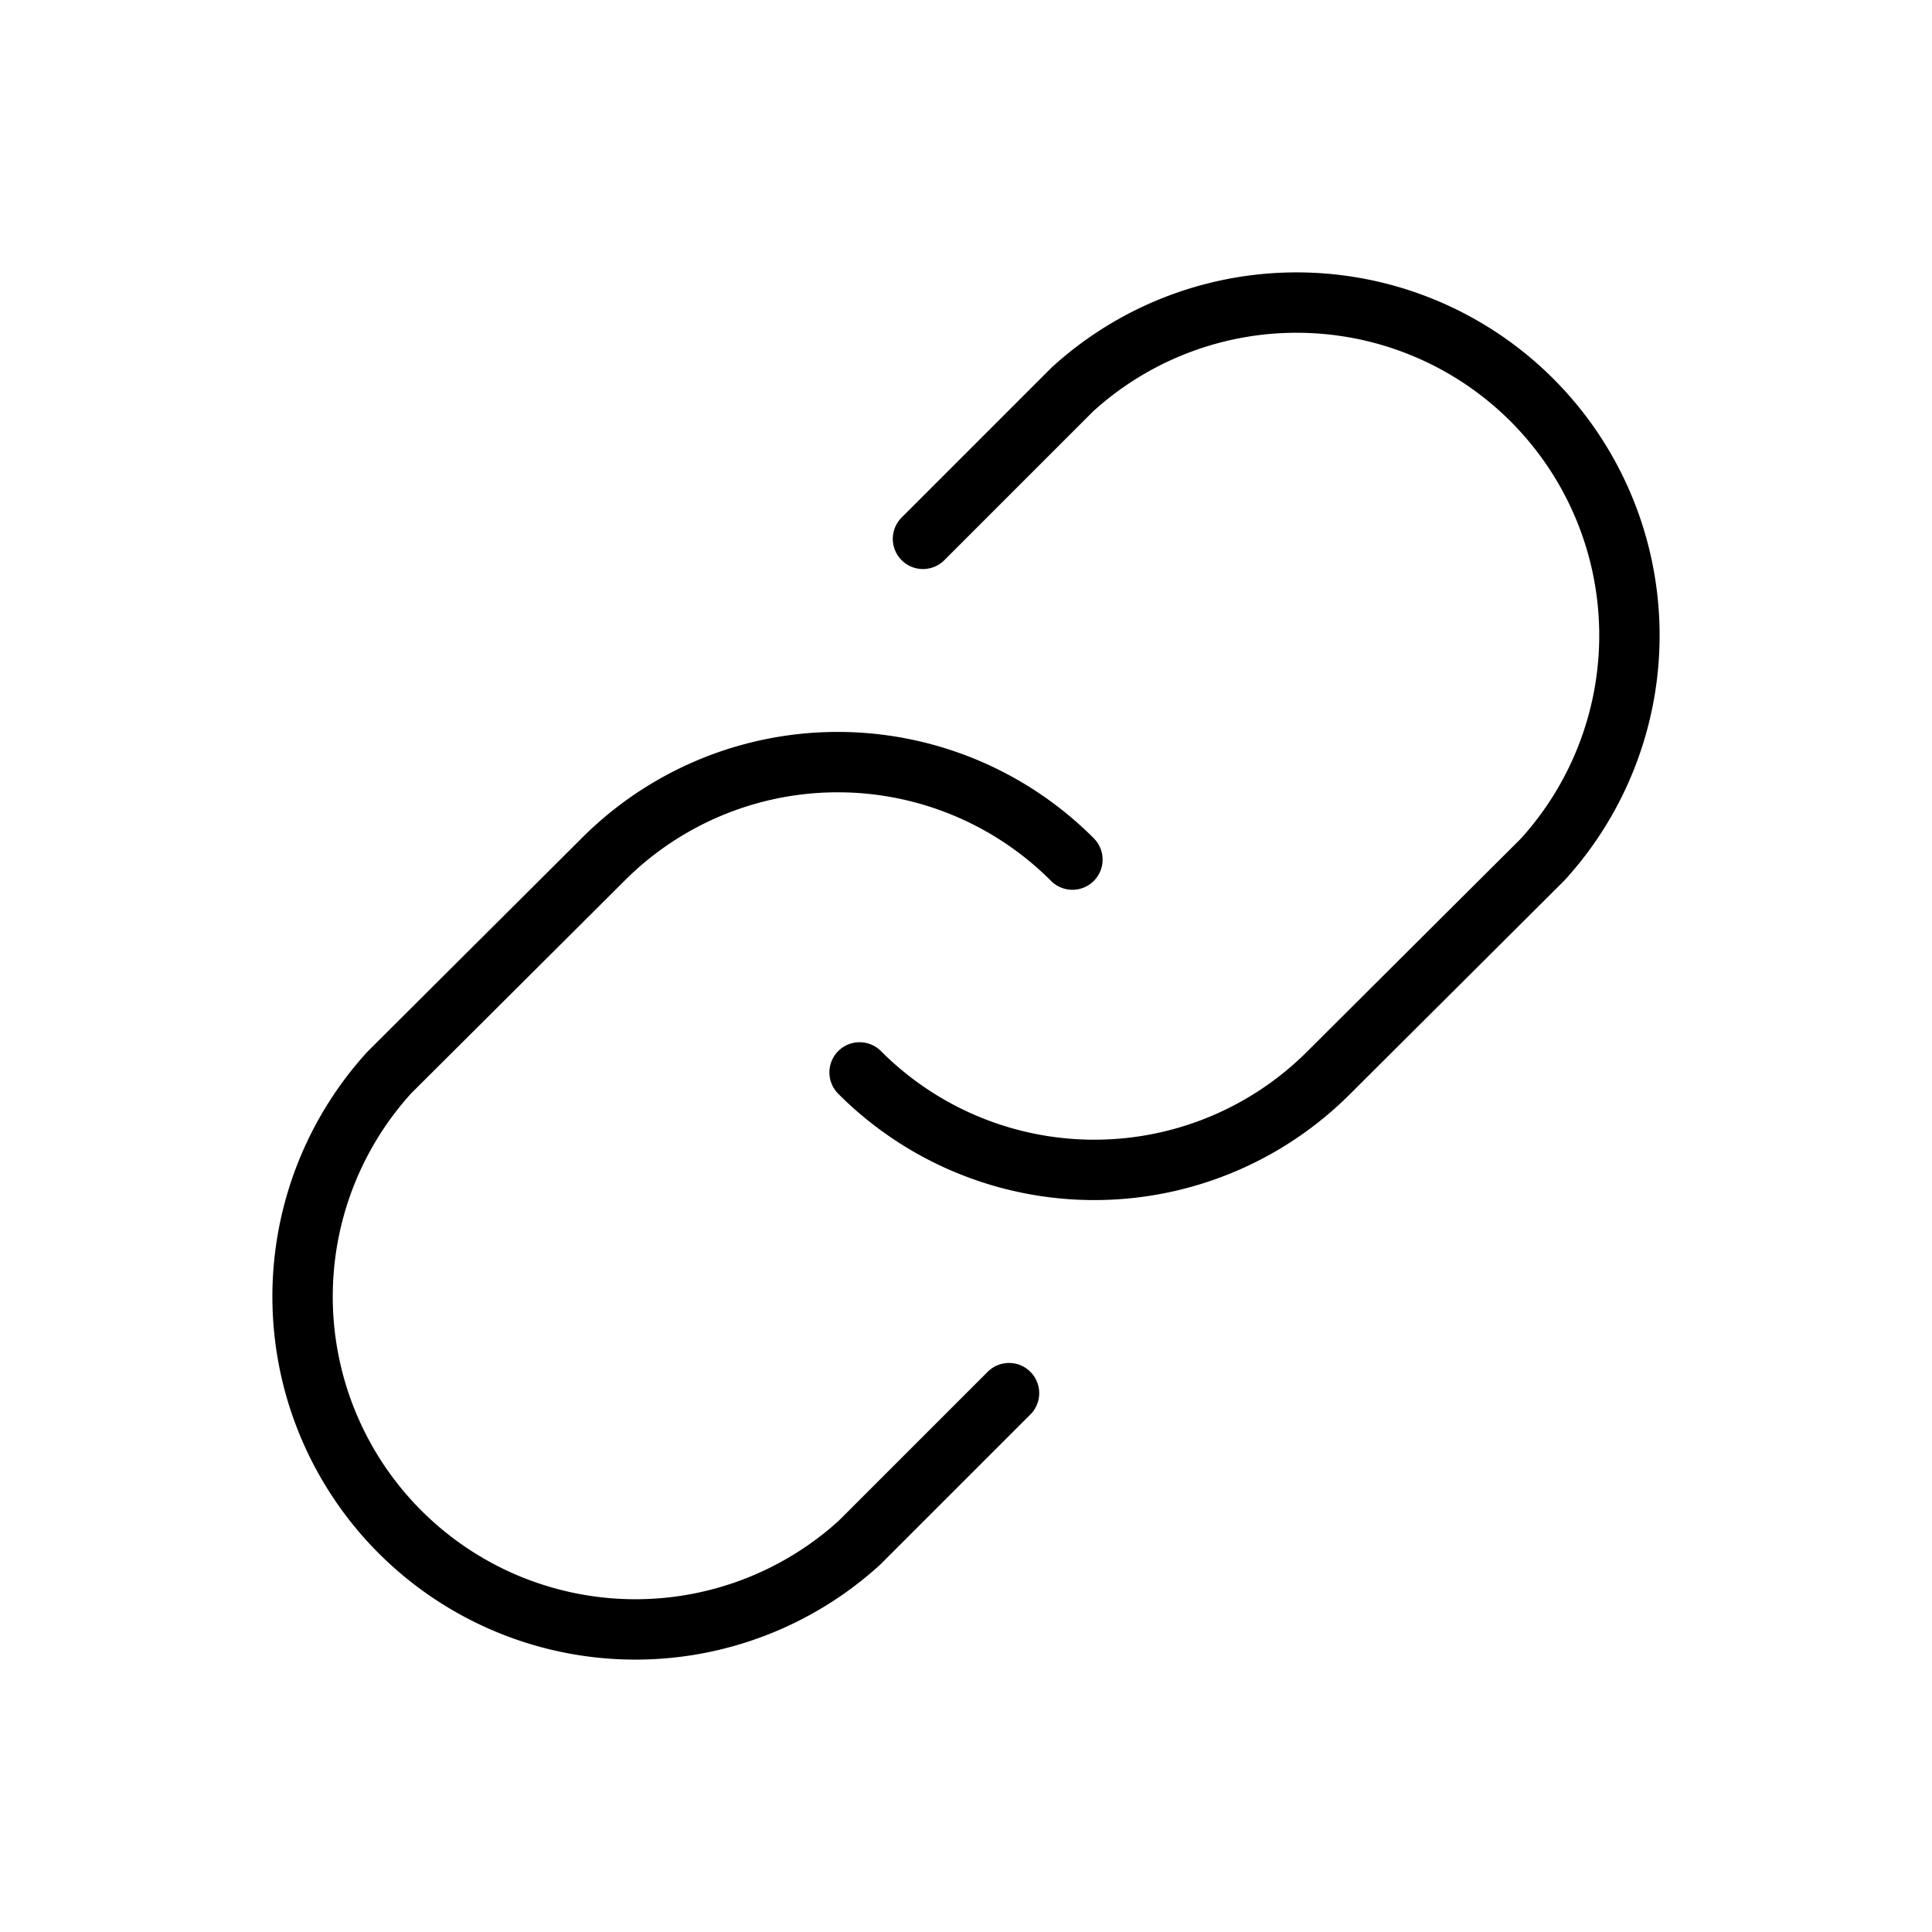 <svg viewBox="0 0 256 256" xmlns="http://www.w3.org/2000/svg"><rect fill="none" height="256" width="256"/><path d="M122.3,71.4l19.8-19.8a44.1,44.1,0,0,1,62.3,62.3l-28.3,28.2a43.9,43.9,0,0,1-62.2,0" fill="none" stroke="#000" stroke-linecap="round" stroke-linejoin="round" stroke-width="8"/><path d="M133.7,184.6l-19.8,19.8a44.1,44.1,0,0,1-62.3-62.3l28.3-28.2a43.9,43.9,0,0,1,62.2,0" fill="none" stroke="#000" stroke-linecap="round" stroke-linejoin="round" stroke-width="8"/></svg>